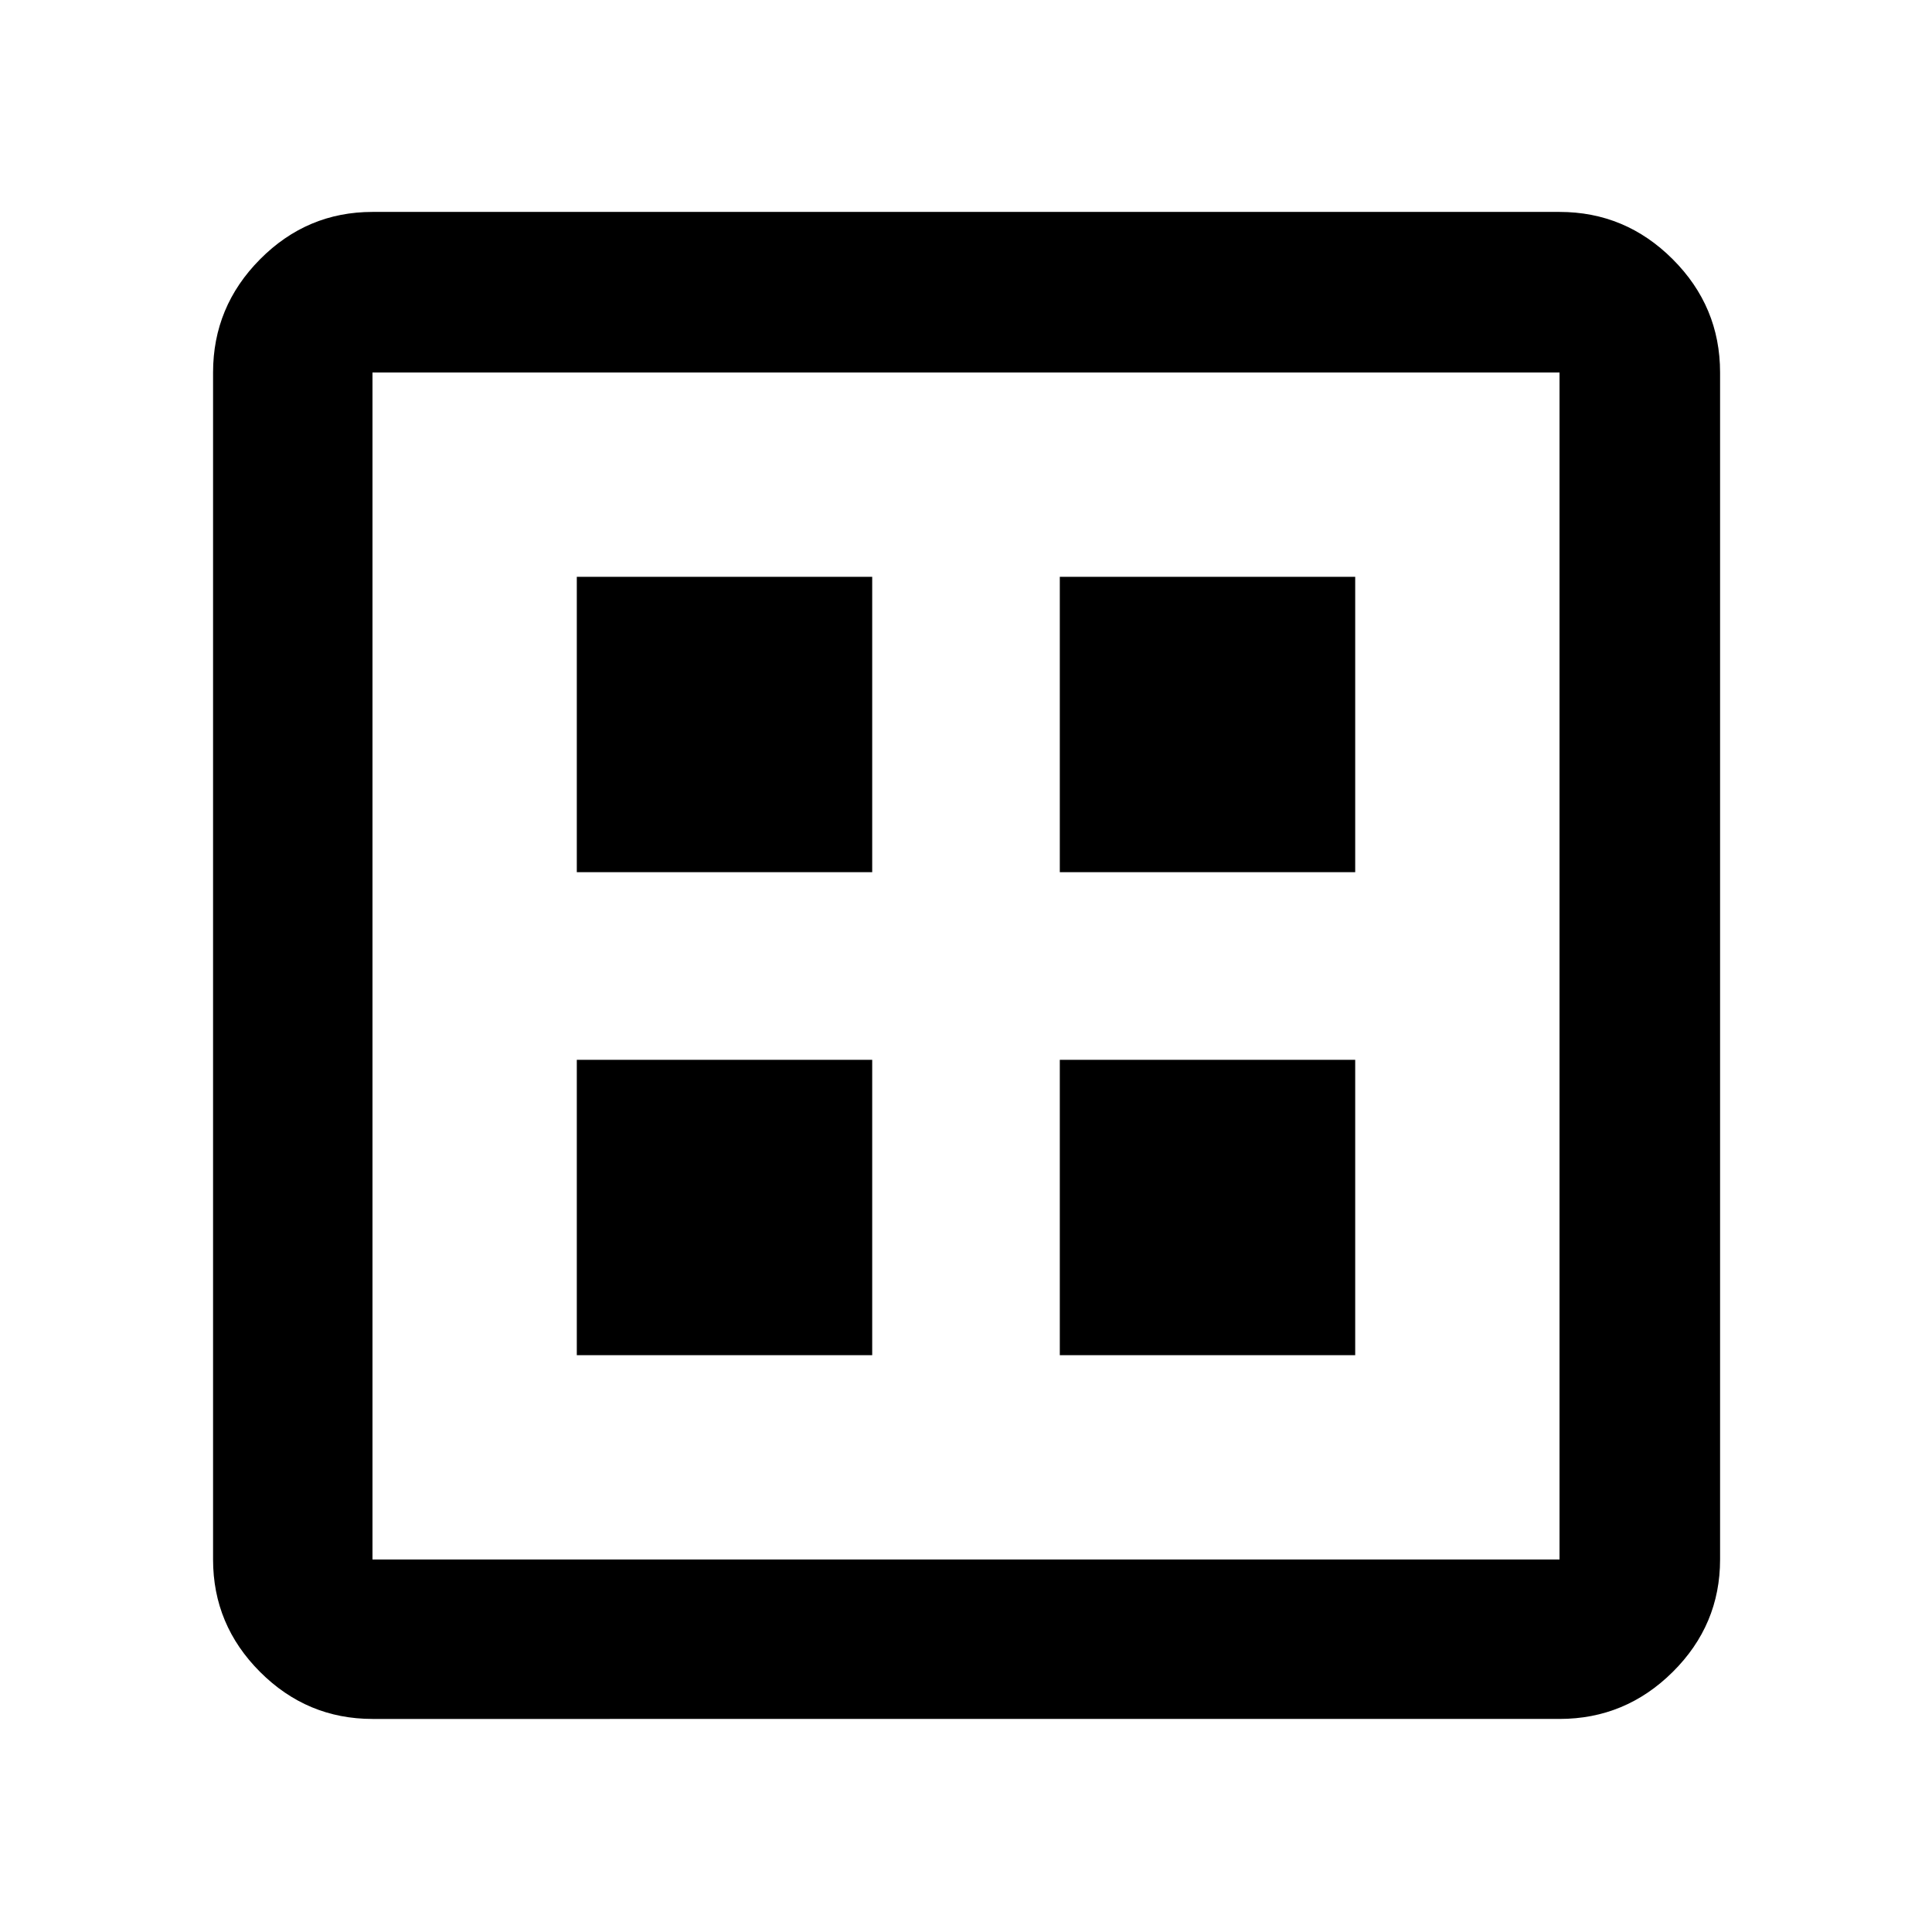 <svg xmlns="http://www.w3.org/2000/svg" width="48" height="48" viewBox="0 -960 960 960"><path d="M286.609-286.609h146.782v-146.782H286.609v146.782Zm240 0h146.782v-146.782H526.609v146.782Zm-240-240h146.782v-146.782H286.609v146.782Zm240 0h146.782v-146.782H526.609v146.782Zm-341.522 420.74q-32.507 0-55.862-23.356-23.356-23.355-23.356-55.862v-589.826q0-32.74 23.356-56.262 23.355-23.521 55.862-23.521h589.826q32.74 0 56.262 23.521 23.521 23.522 23.521 56.262v589.826q0 32.507-23.521 55.862-23.522 23.356-56.262 23.356H185.087Zm0-79.218h589.826v-589.826H185.087v589.826Zm0-589.826v589.826-589.826Z"/></svg>